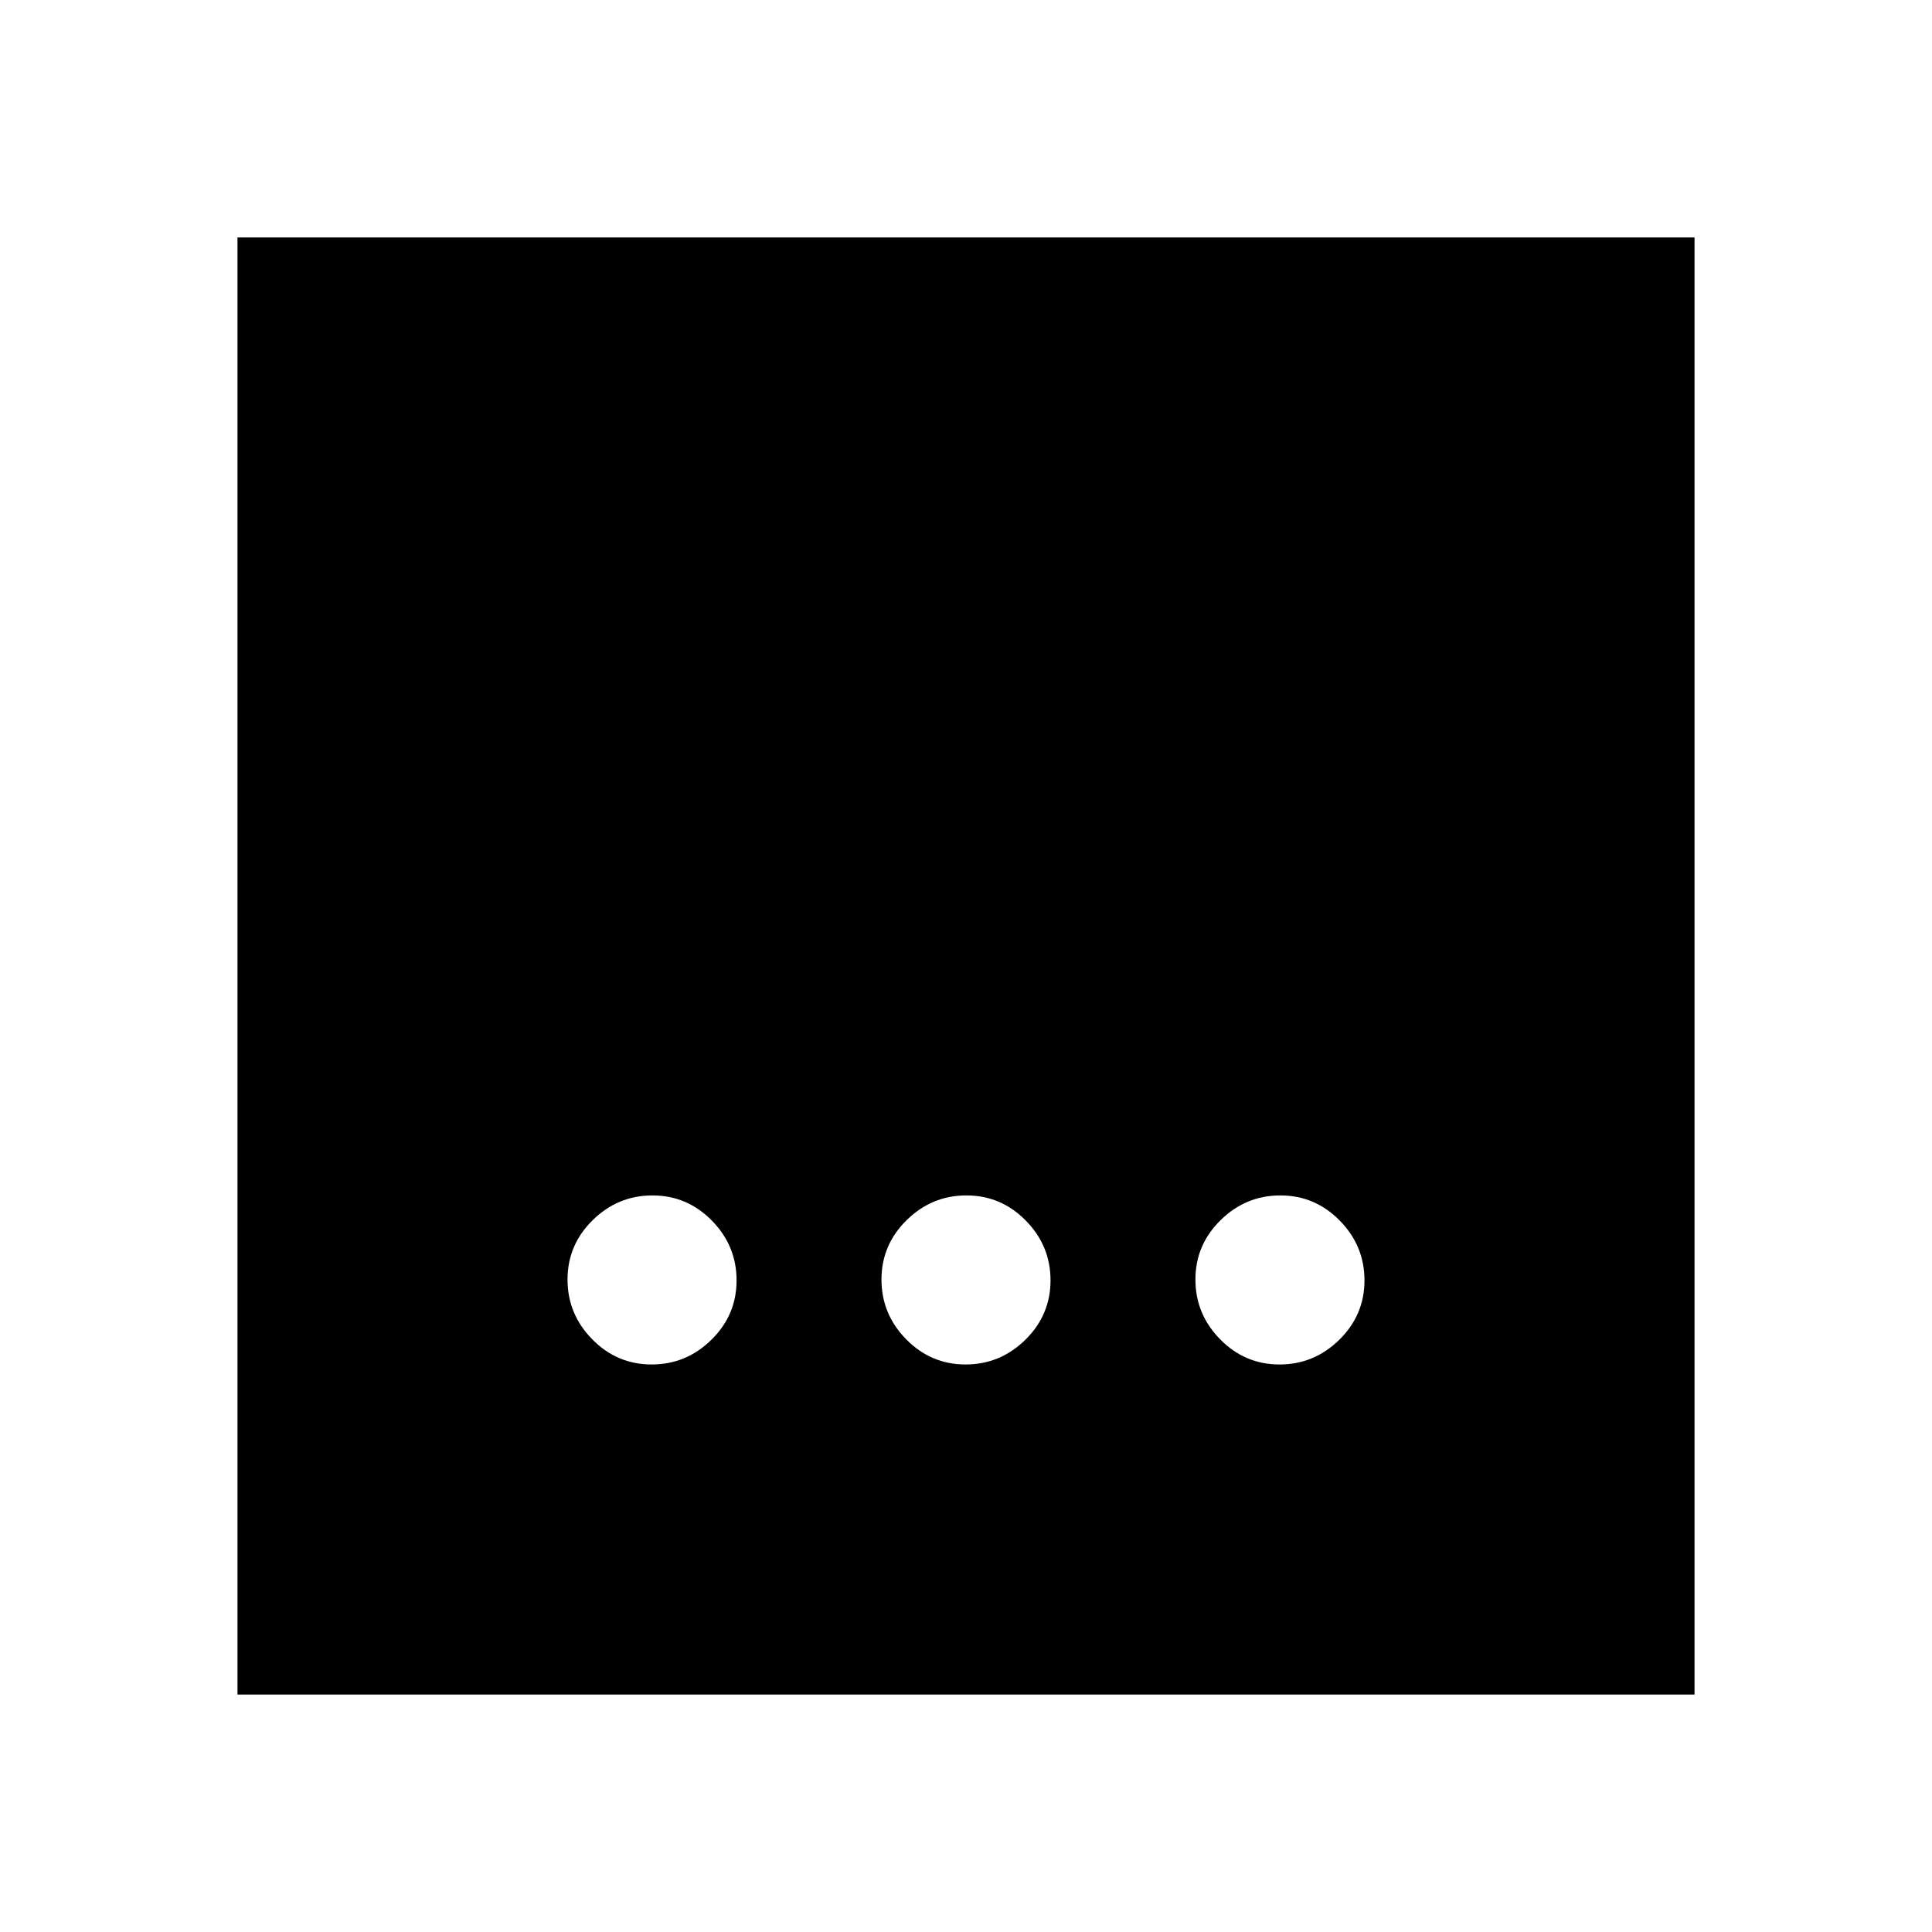 <svg xmlns="http://www.w3.org/2000/svg" height="20" viewBox="0 96 960 960" width="20"><path d="M479.789 774Q497 774 509.5 761.711q12.5-12.29 12.5-29.5Q522 715 509.711 702.5q-12.29-12.5-29.5-12.5Q463 690 450.5 702.289q-12.5 12.29-12.5 29.5Q438 749 450.289 761.5q12.29 12.5 29.5 12.5Zm-156 0Q341 774 353.5 761.711q12.5-12.29 12.5-29.5Q366 715 353.711 702.5q-12.29-12.5-29.5-12.5Q307 690 294.5 702.289q-12.5 12.29-12.5 29.5Q282 749 294.289 761.5q12.29 12.5 29.5 12.5Zm312 0Q653 774 665.5 761.711q12.5-12.29 12.5-29.5Q678 715 665.711 702.5q-12.29-12.5-29.5-12.5Q619 690 606.5 702.289q-12.5 12.29-12.5 29.5Q594 749 606.289 761.5q12.29 12.5 29.5 12.5ZM118 938V214h724v724H118Z"/></svg>